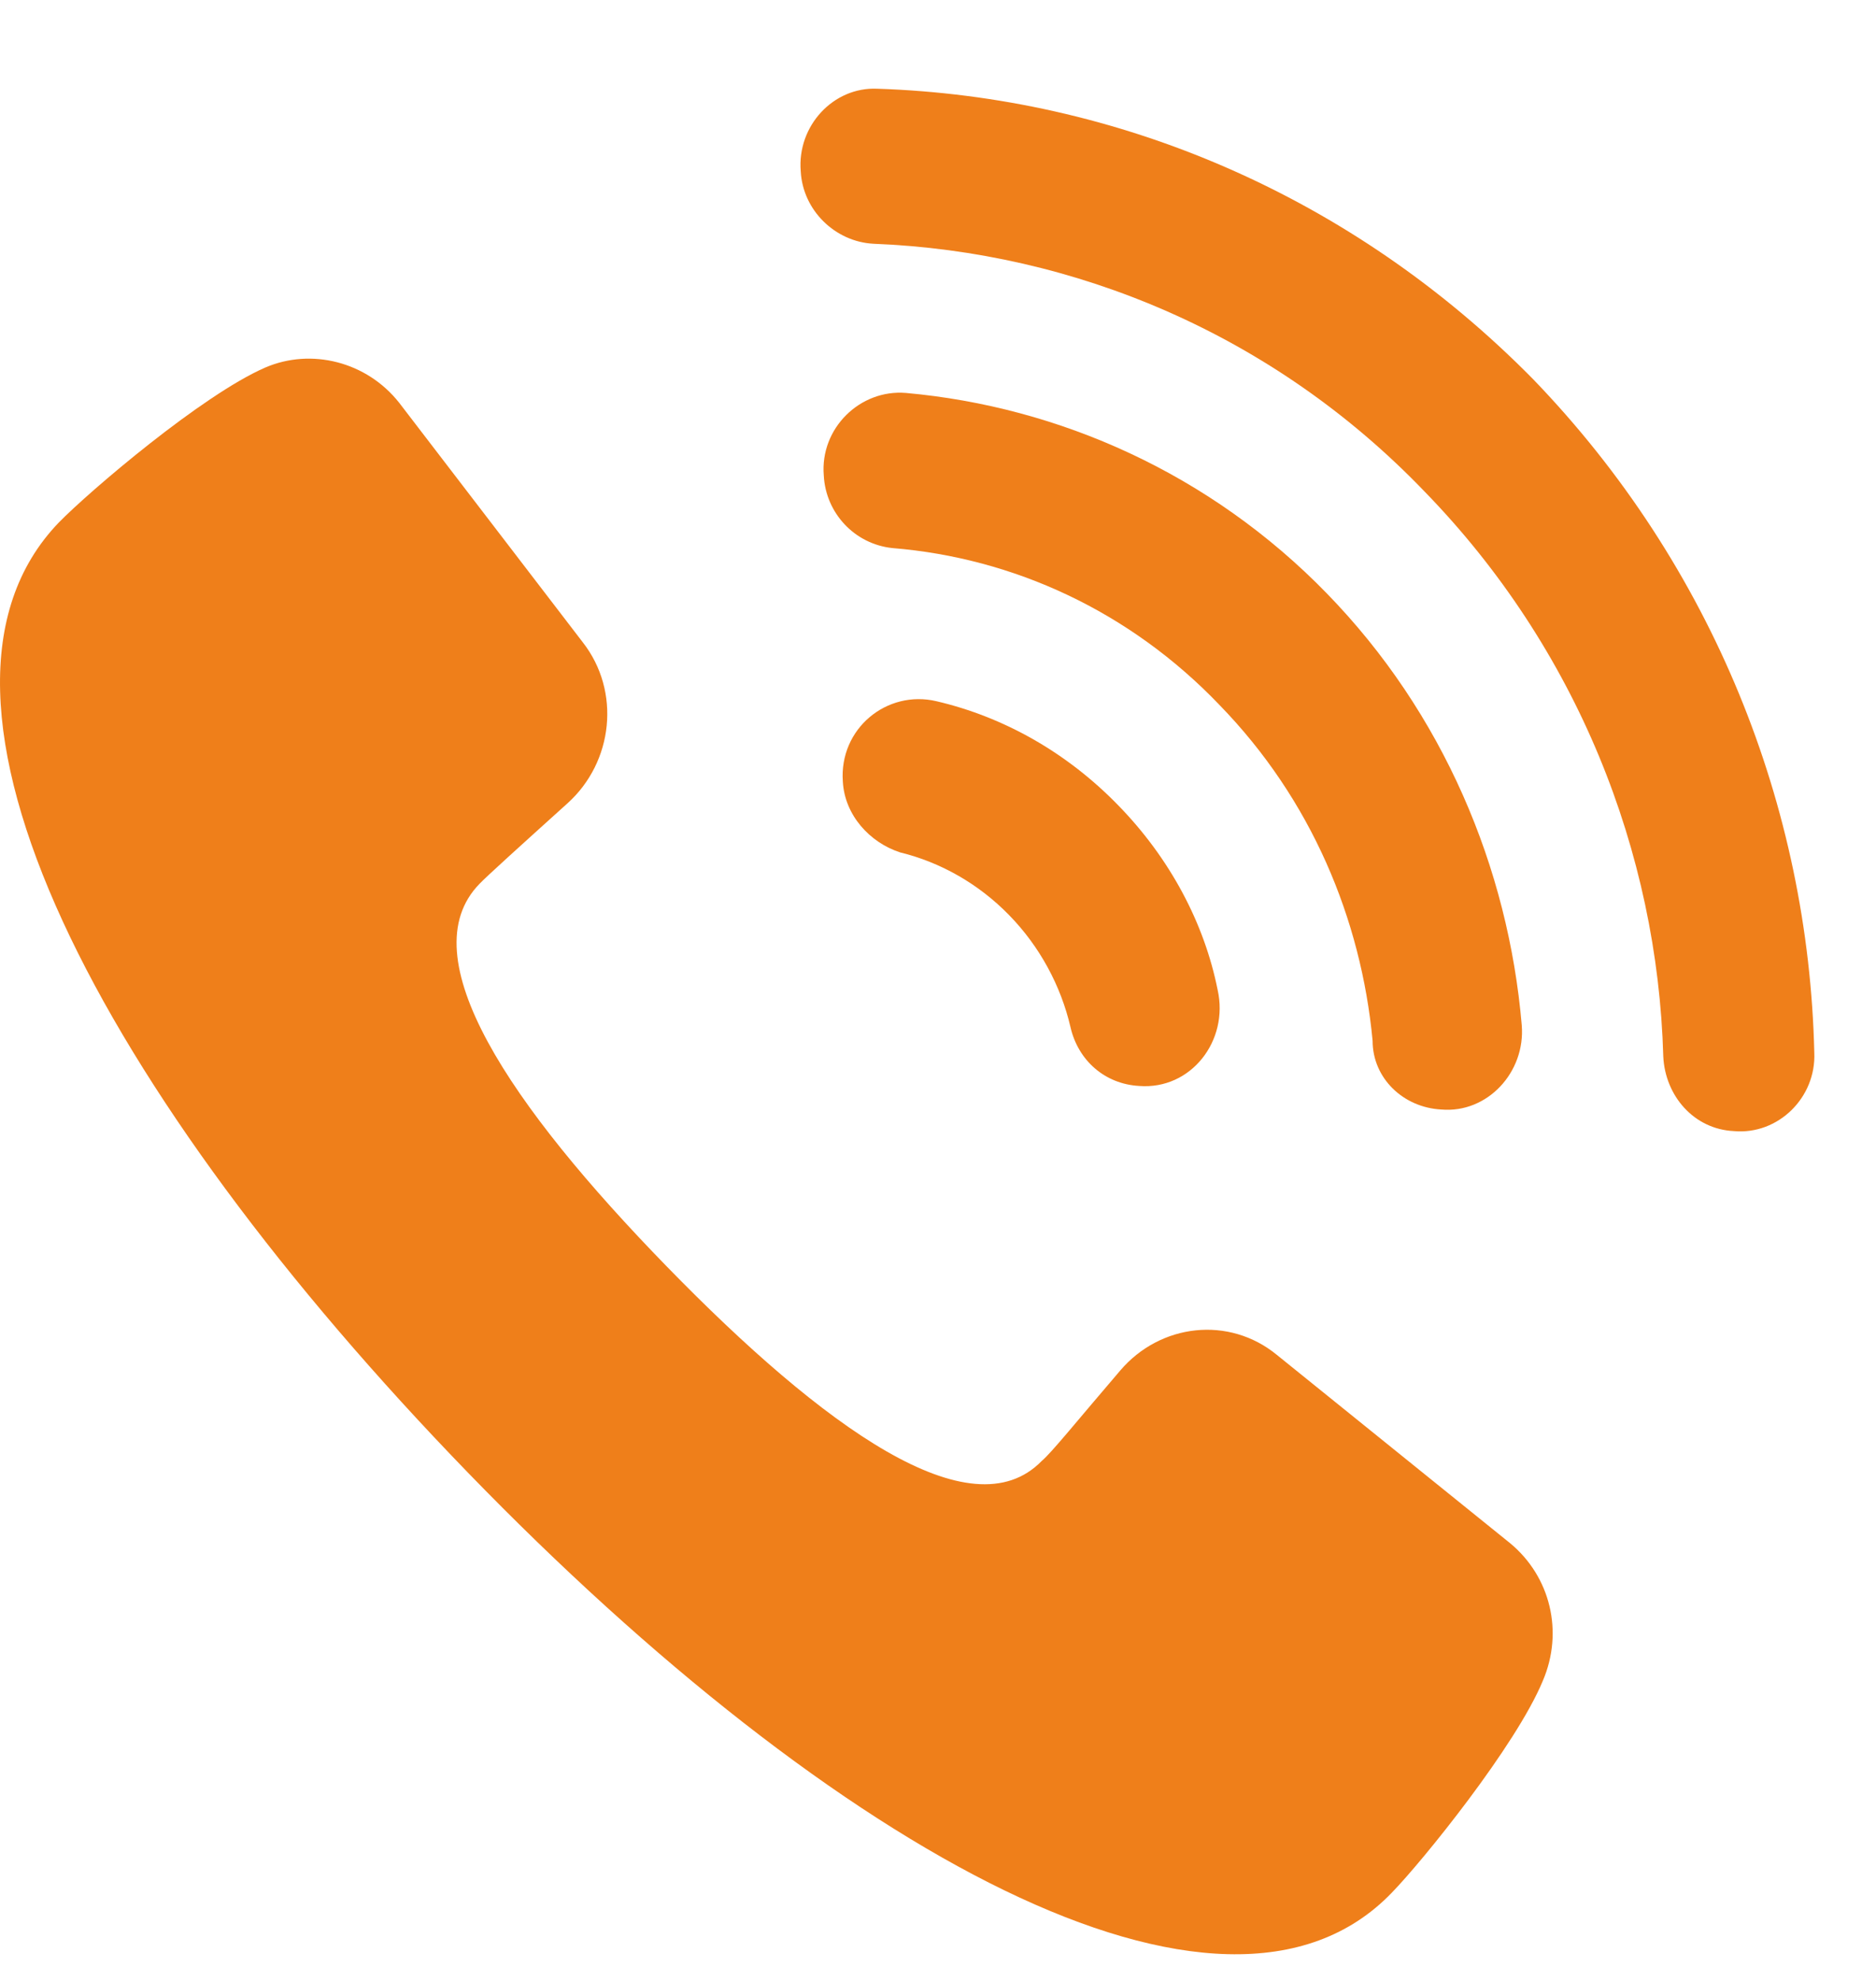 <svg width="18" height="19" viewBox="0 0 18 19" fill="none" xmlns="http://www.w3.org/2000/svg">
<path d="M14.491 14.803L12.252 12.996C11.793 12.619 11.133 12.694 10.748 13.146C10.344 13.617 10.087 13.937 9.995 14.013C9.316 14.709 7.904 13.693 6.399 12.149C4.894 10.604 3.922 9.173 4.601 8.477C4.674 8.401 4.986 8.119 5.445 7.705C5.885 7.309 5.959 6.631 5.592 6.161L3.83 3.863C3.518 3.468 2.986 3.336 2.546 3.525C1.94 3.788 0.858 4.711 0.564 5.012C-1.05 6.688 0.968 10.492 4.491 14.126C8.014 17.76 11.739 19.831 13.353 18.155C13.647 17.854 14.546 16.743 14.803 16.122C15.005 15.651 14.876 15.123 14.491 14.803Z" fill="#EF7F1A"/>
<path d="M8.986 6.726C8.509 6.613 8.05 6.989 8.087 7.498C8.105 7.818 8.344 8.081 8.637 8.176C9.023 8.27 9.39 8.477 9.683 8.778C9.977 9.079 10.179 9.456 10.271 9.851C10.344 10.171 10.601 10.398 10.931 10.416C11.427 10.454 11.793 9.983 11.683 9.494C11.555 8.853 11.225 8.232 10.729 7.724C10.234 7.215 9.628 6.876 8.986 6.726Z" fill="#EF7F1A"/>
<path d="M13.83 10.642C14.271 10.68 14.638 10.284 14.601 9.833C14.472 8.326 13.849 6.839 12.729 5.69C11.61 4.541 10.161 3.901 8.693 3.769C8.252 3.732 7.867 4.108 7.904 4.56C7.922 4.918 8.197 5.219 8.564 5.257C9.72 5.351 10.839 5.86 11.702 6.763C12.582 7.667 13.06 8.816 13.17 9.983C13.17 10.341 13.463 10.623 13.83 10.642Z" fill="#EF7F1A"/>
<path d="M14.711 3.638C12.968 1.868 10.711 0.926 8.417 0.851C7.995 0.832 7.647 1.209 7.683 1.642C7.702 2.018 8.014 2.319 8.381 2.338C10.307 2.414 12.216 3.204 13.665 4.711C15.133 6.217 15.904 8.175 15.959 10.134C15.977 10.51 16.252 10.831 16.637 10.849C17.059 10.887 17.427 10.529 17.408 10.096C17.353 7.742 16.436 5.426 14.711 3.638Z" fill="#EF7F1A"/>
</svg>
